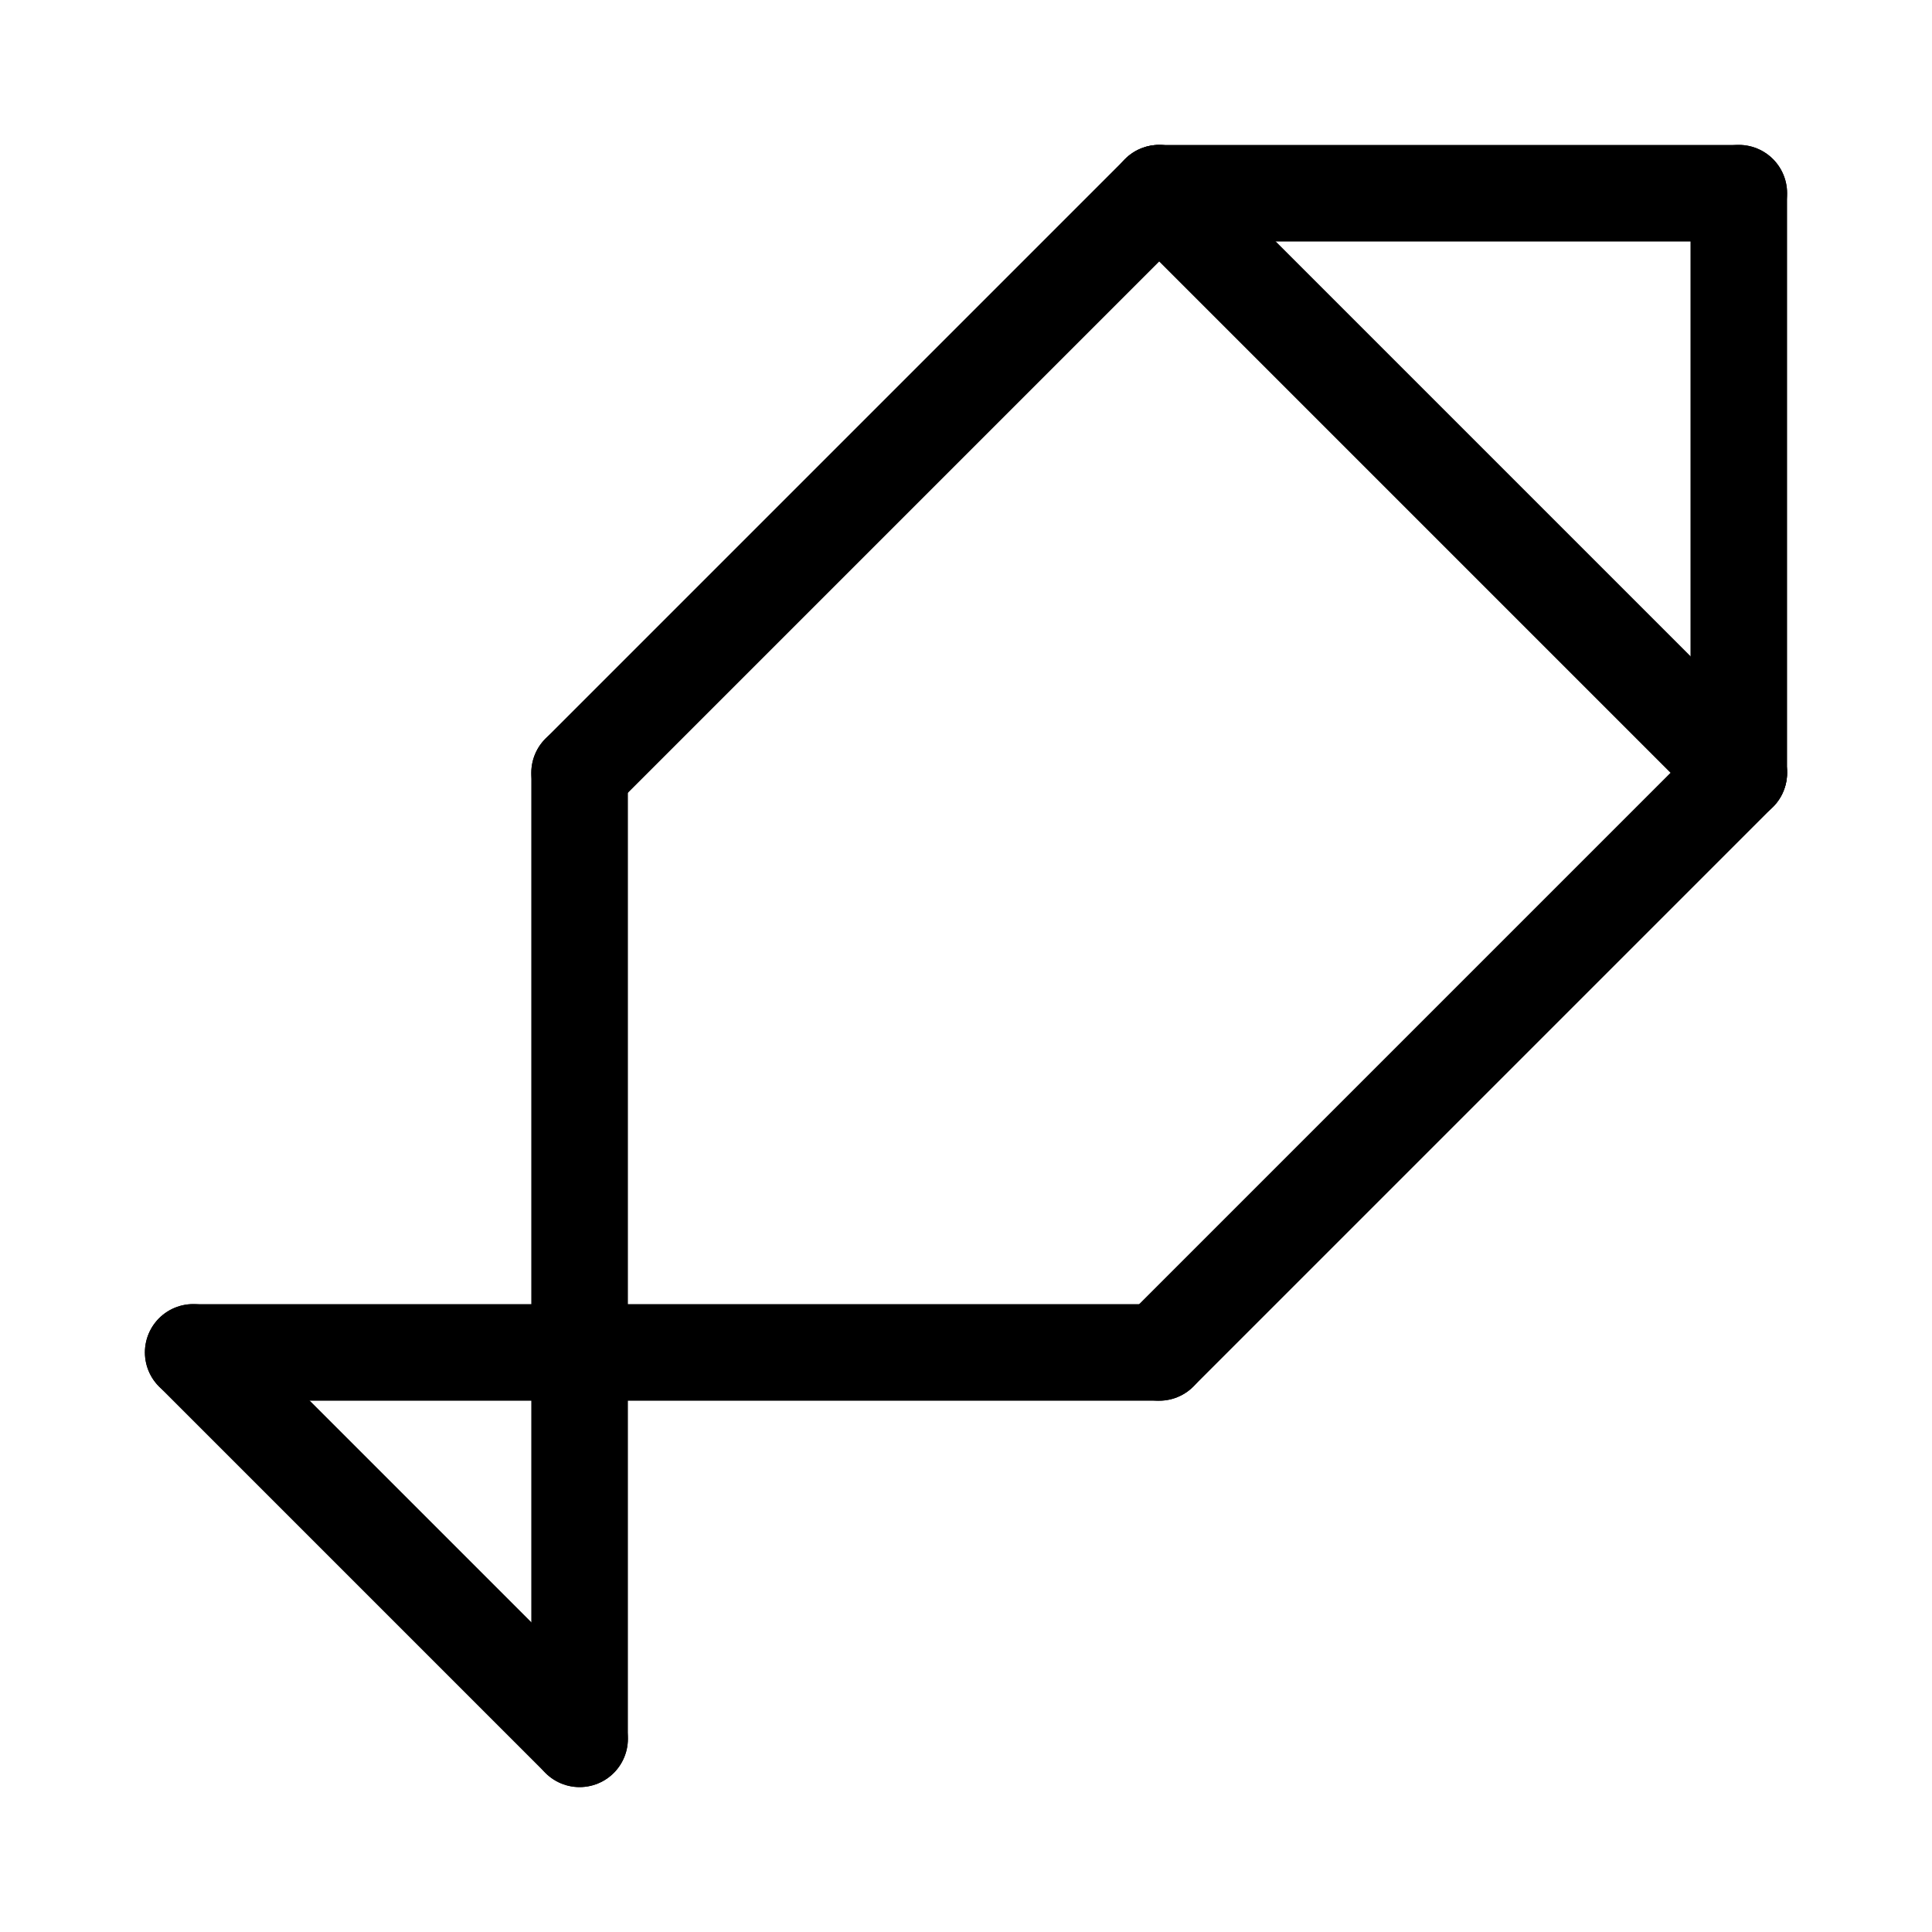 <svg id="Set_2" data-name="Set 2" xmlns="http://www.w3.org/2000/svg" viewBox="0 0 10 10"><defs><style>.cls-1{fill:none;stroke:#000;stroke-linecap:round;stroke-linejoin:round;stroke-width:0.5px;}</style></defs><title>Set_2</title><line class="cls-1" x1="3" y1="9" x2="1" y2="7"/><line class="cls-1" x1="1" y1="7" x2="6" y2="7"/><line class="cls-1" x1="3" y1="9" x2="3" y2="4"/><line class="cls-1" x1="9" y1="1" x2="6" y2="1"/><line class="cls-1" x1="9" y1="1" x2="9" y2="4"/><line class="cls-1" x1="9" y1="4" x2="6" y2="7"/><line class="cls-1" x1="6" y1="1" x2="3" y2="4"/><line class="cls-1" x1="6" y1="1" x2="9" y2="4"/></svg>